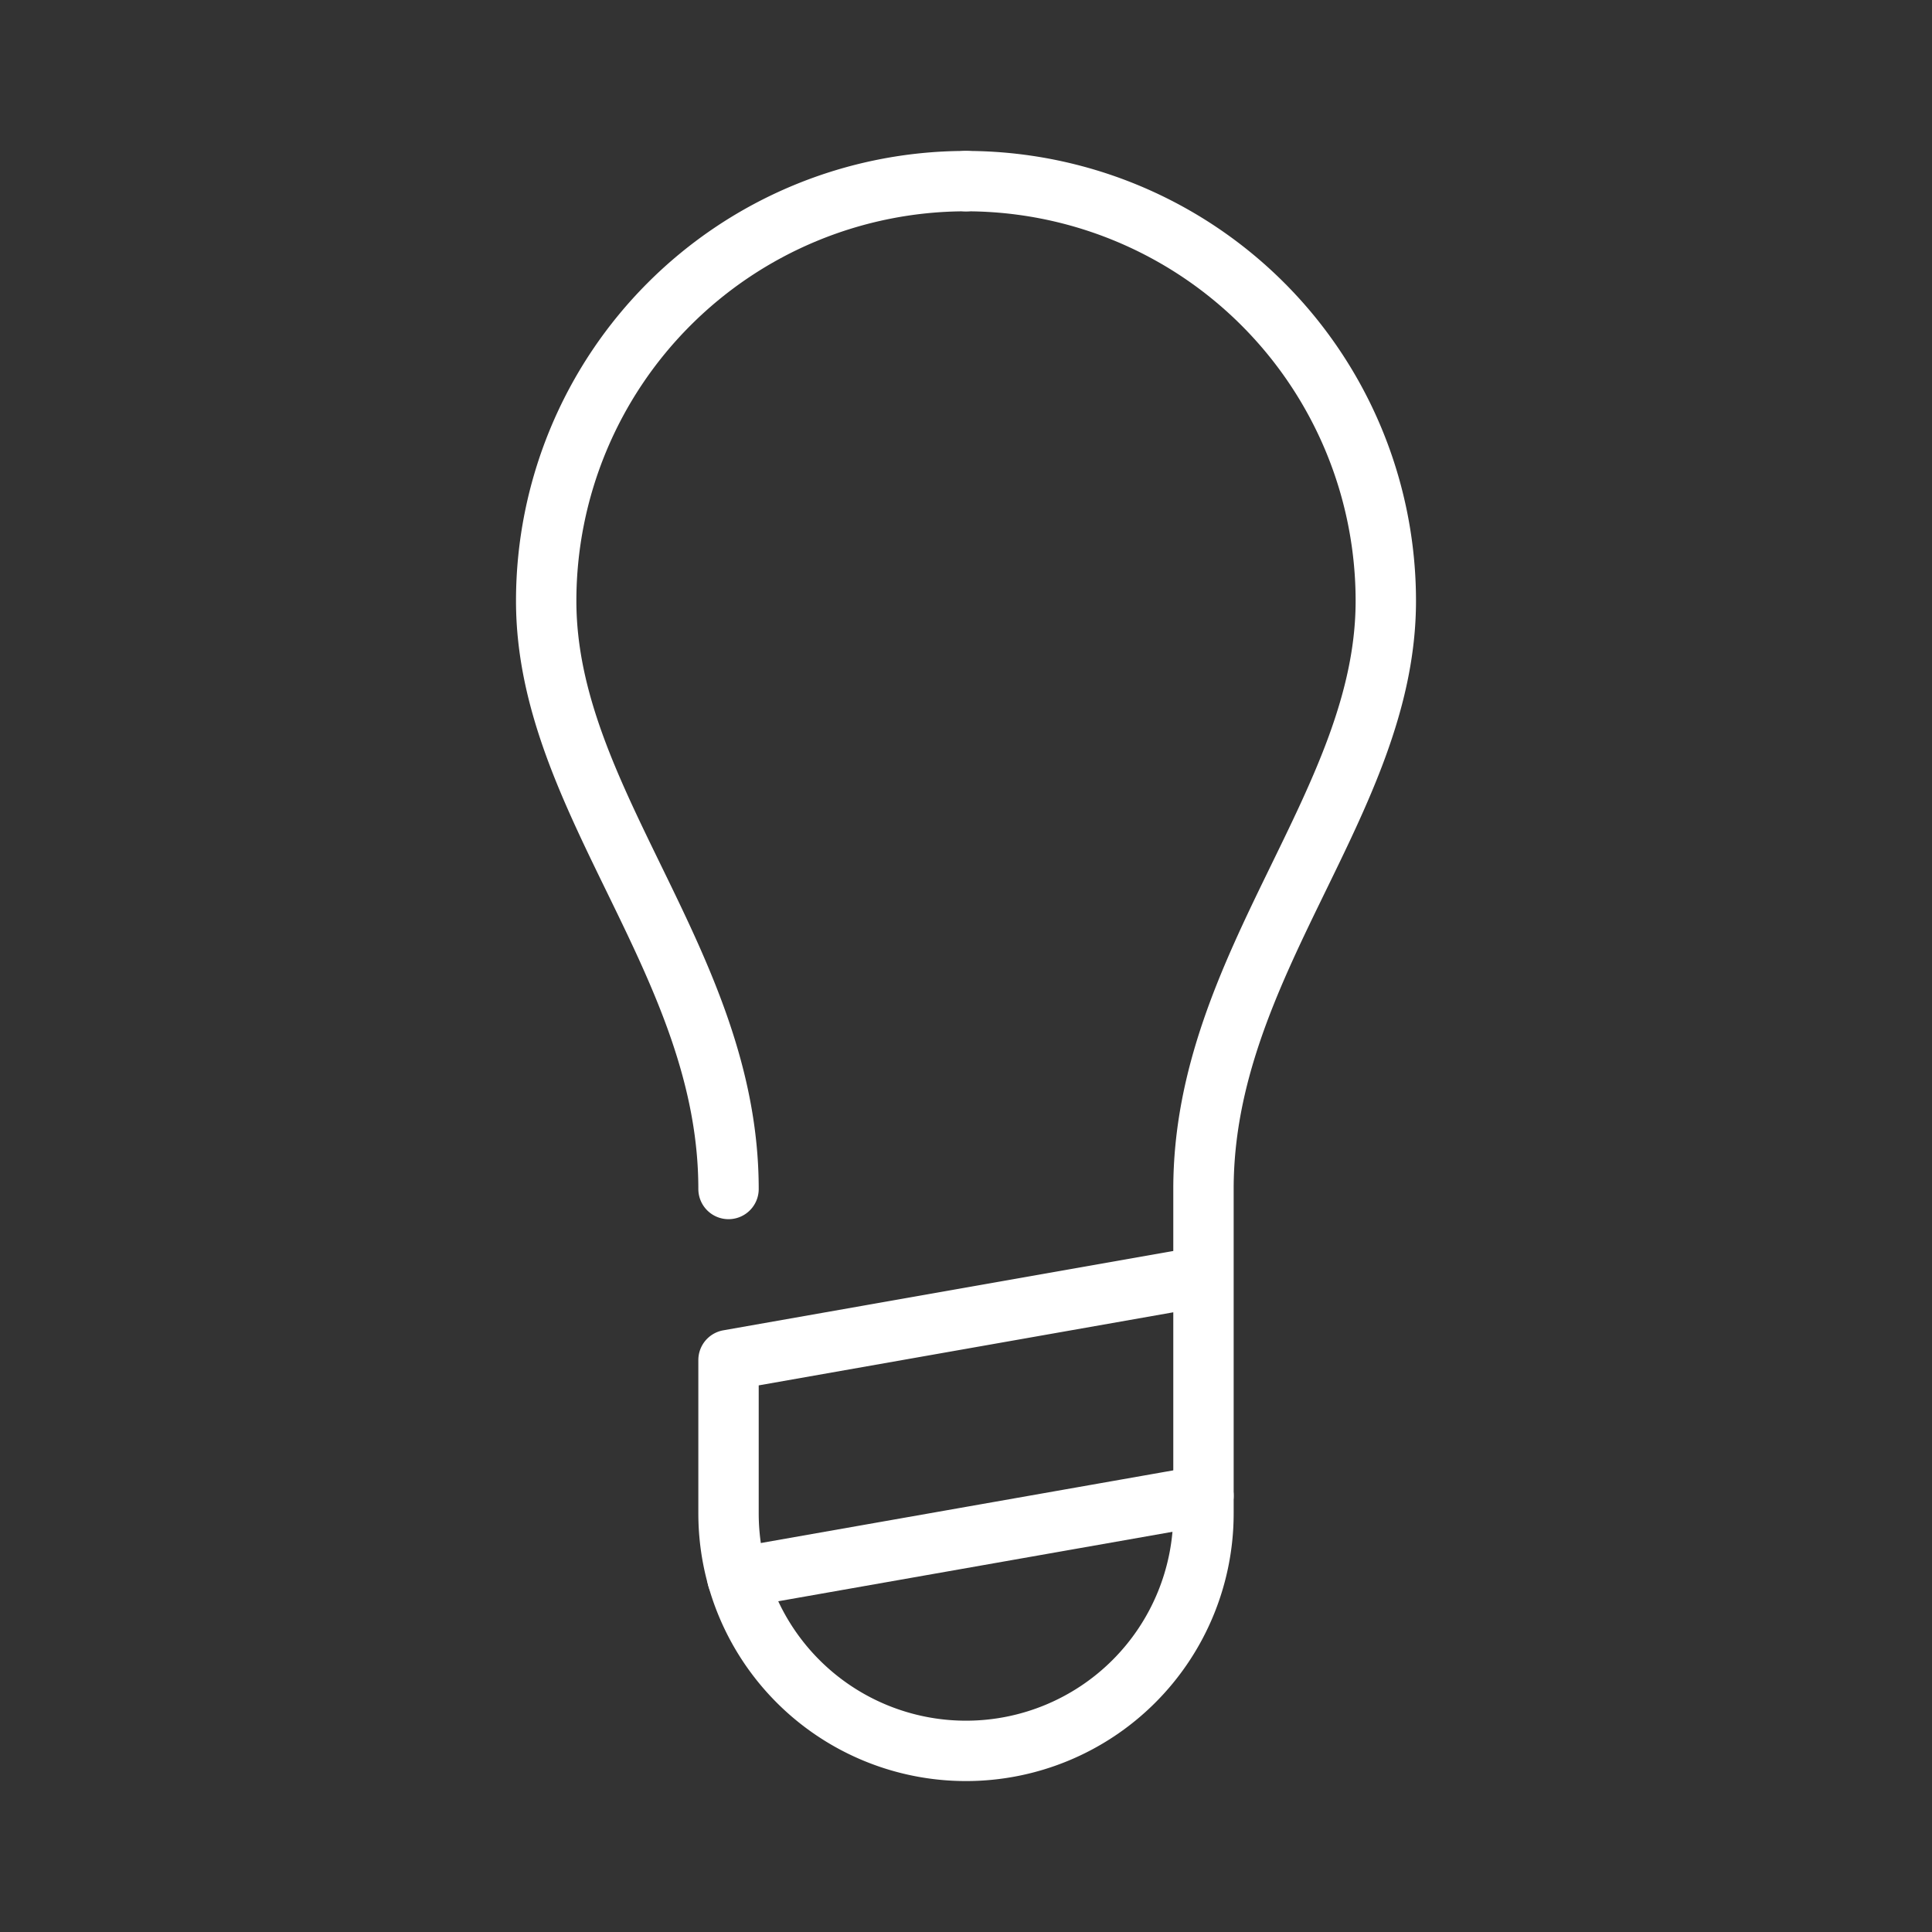<ns0:svg xmlns:ns0="http://www.w3.org/2000/svg" viewBox="0 0 48 48" style="stroke-width:1.5px"><ns0:rect x="0" y="0" width="48" height="48" fill="#333333" stroke="none"/><ns0:defs style="stroke-width:1.5px"><ns0:style style="stroke-width:1.5px">.a{fill:none;stroke:#fff;stroke-linecap:round;stroke-linejoin:round;}</ns0:style></ns0:defs><ns0:path class="a" d="M24,4.5A10.43,10.43,0,0,0,13.57,14.93c0,5,4.53,9,4.53,14.61" style="stroke-width:1.5px" /><ns0:line class="a" x1="18.32" y1="39.2" x2="29.9" y2="37.16" style="stroke-width:1.5px" /><ns0:path class="a" d="M24,4.5A10.43,10.43,0,0,1,34.43,14.93c0,5-4.53,9-4.53,14.61V37.6a5.9,5.9,0,0,1-11.8,0V33.79l11.8-2.08" style="stroke-width:1.5px" /></ns0:svg>